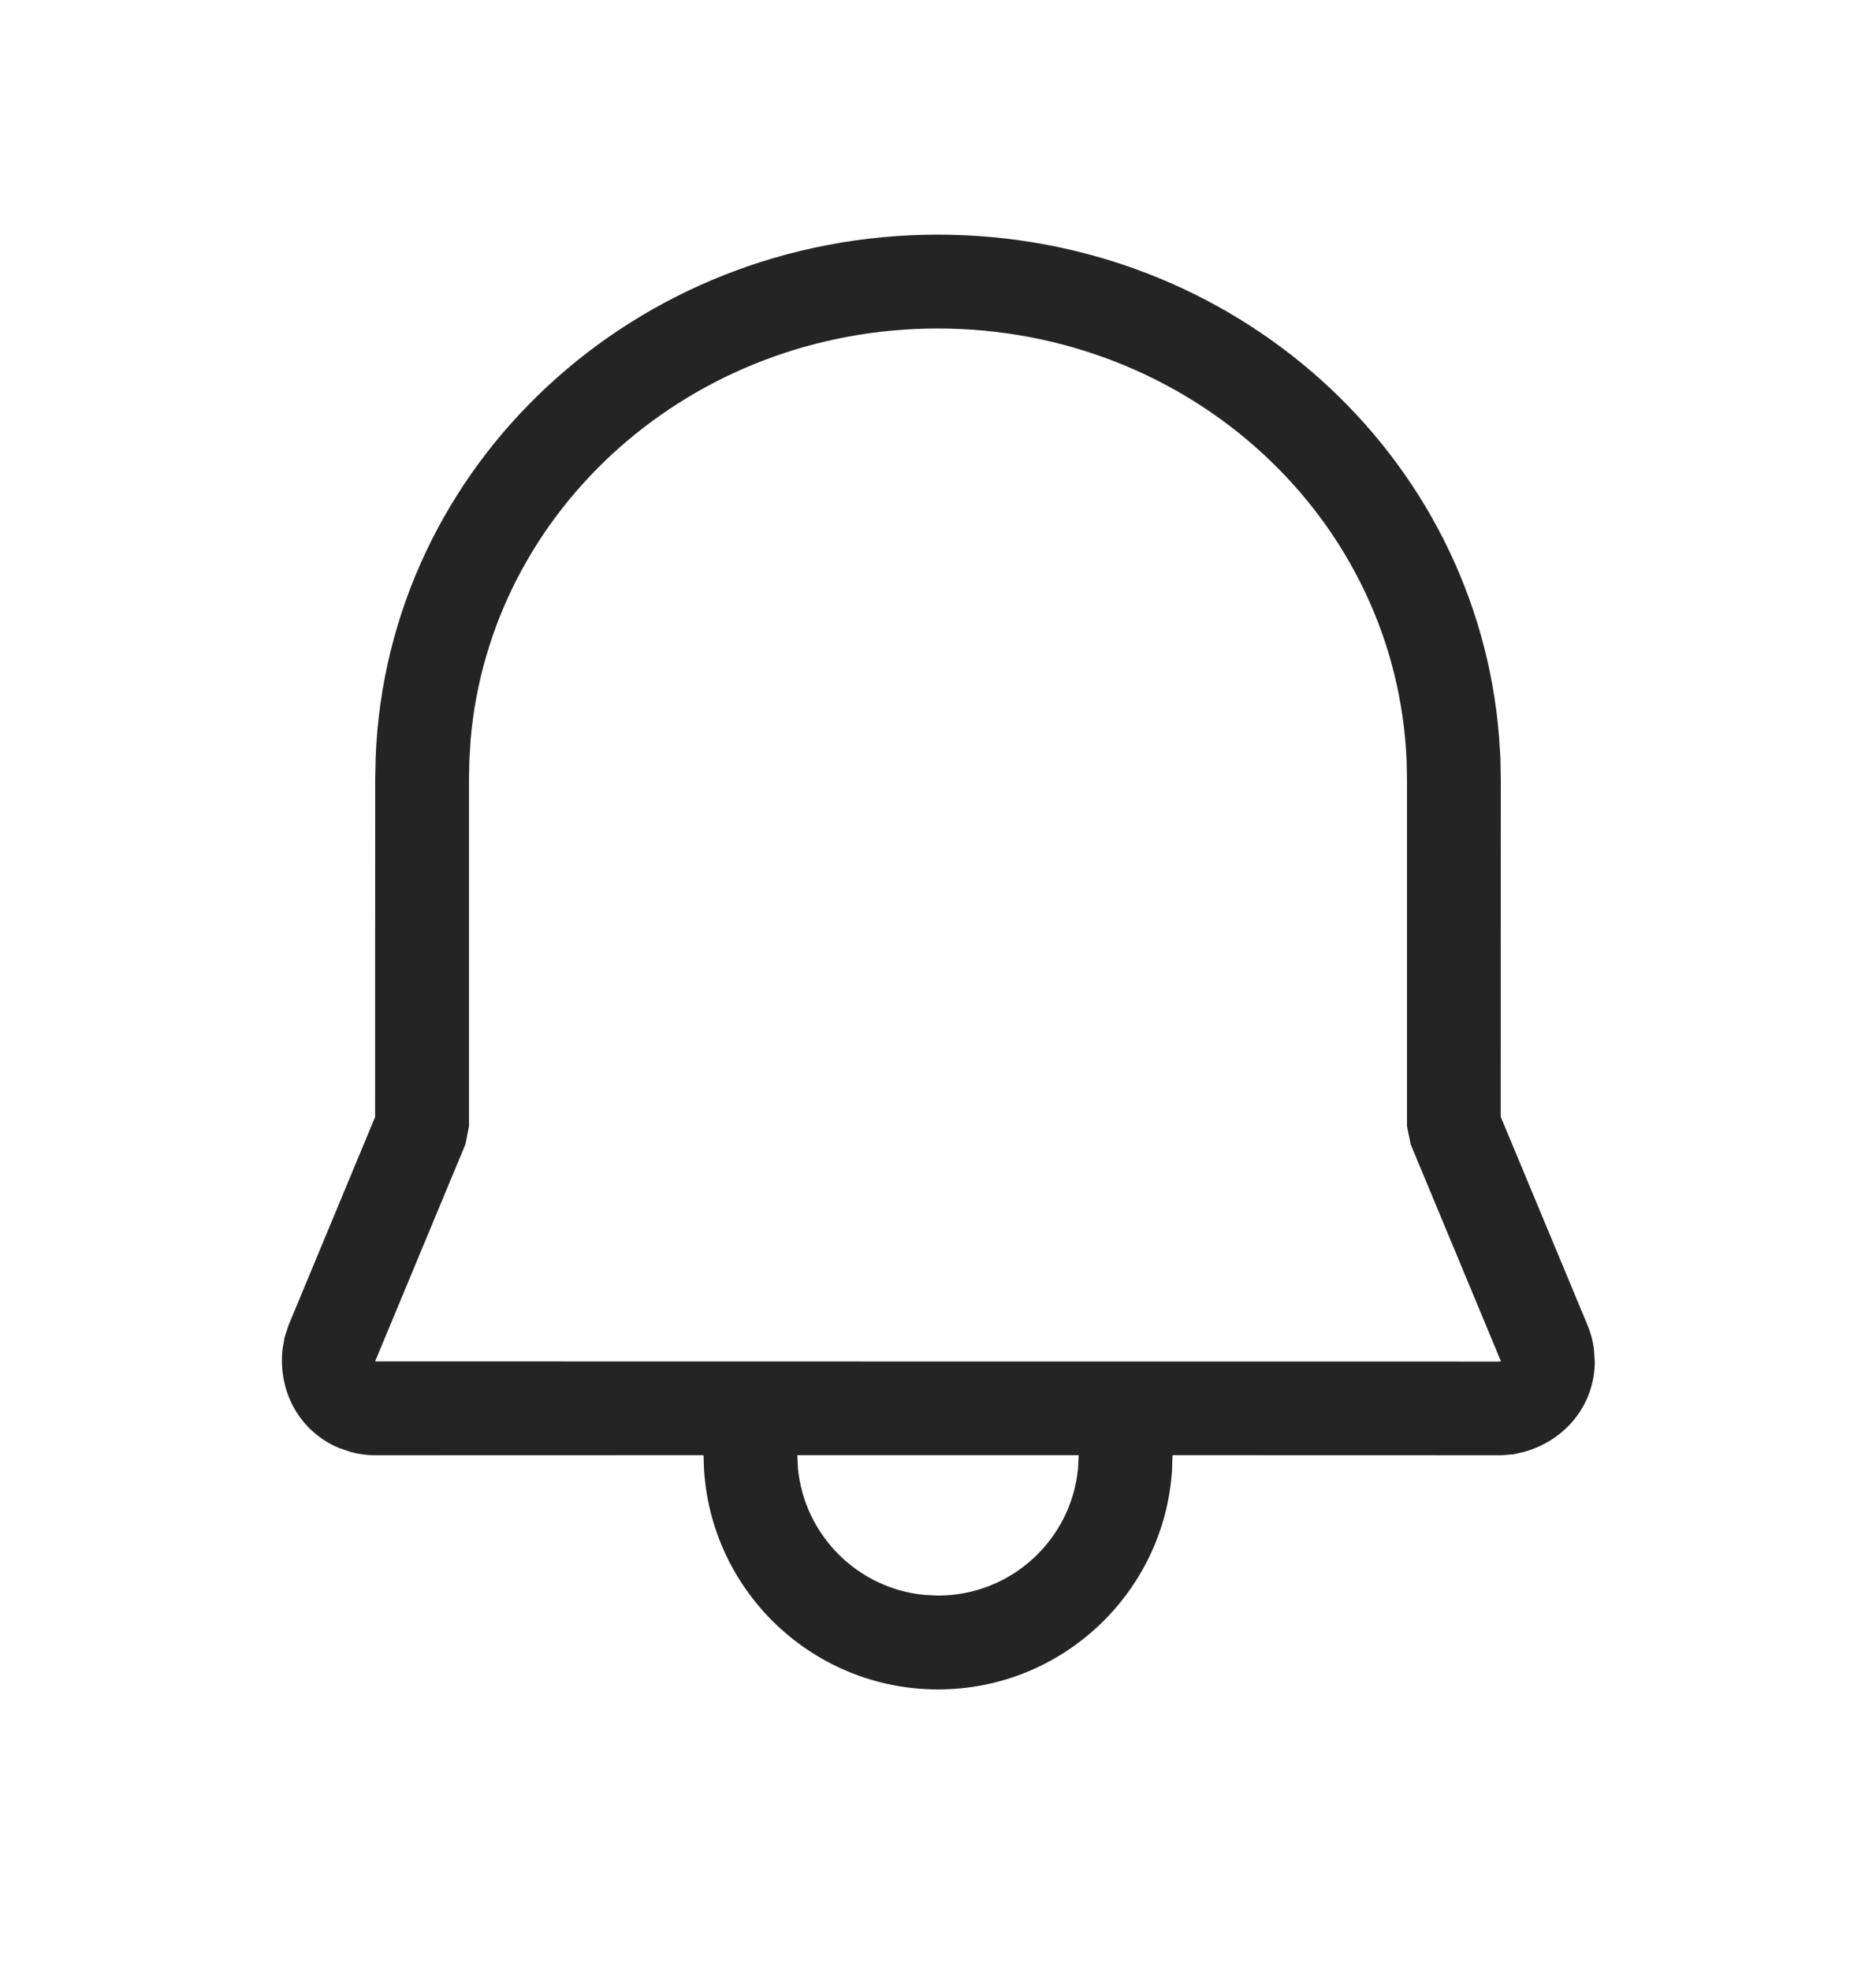 <svg width="20" height="21" viewBox="0 0 20 21" fill="none" xmlns="http://www.w3.org/2000/svg">
<path d="M9.998 2.5C13.147 2.5 15.742 4.835 15.982 7.855L15.996 8.078L16 8.302L15.999 11.898L16.925 14.12C16.947 14.174 16.965 14.23 16.978 14.287L16.993 14.373L17.002 14.505C17.002 14.953 16.705 15.339 16.252 15.468L16.136 15.495L16.002 15.505L12.5 15.504L12.495 15.665C12.41 16.969 11.325 18 10 18C8.675 18 7.59 16.968 7.506 15.664L7.5 15.504L3.999 15.505C3.911 15.505 3.824 15.493 3.739 15.47L3.615 15.428C3.204 15.257 2.962 14.839 3.012 14.376L3.034 14.248L3.076 14.12L3.999 11.901L4 8.293L4.005 8.068C4.127 4.951 6.771 2.5 9.998 2.5ZM11.5 15.504H8.5L8.507 15.645C8.576 16.358 9.143 16.925 9.856 16.993L10 17C10.78 17 11.421 16.405 11.493 15.645L11.5 15.504ZM9.998 3.5C7.375 3.5 5.227 5.424 5.017 7.885L5.004 8.097L5 8.302V12L4.962 12.192L3.999 14.505L15.957 14.507L16.002 14.505L15.039 12.192L15 12L15 8.312L14.996 8.108C14.891 5.535 12.695 3.5 9.998 3.5Z" fill="#242424"/>
</svg>
